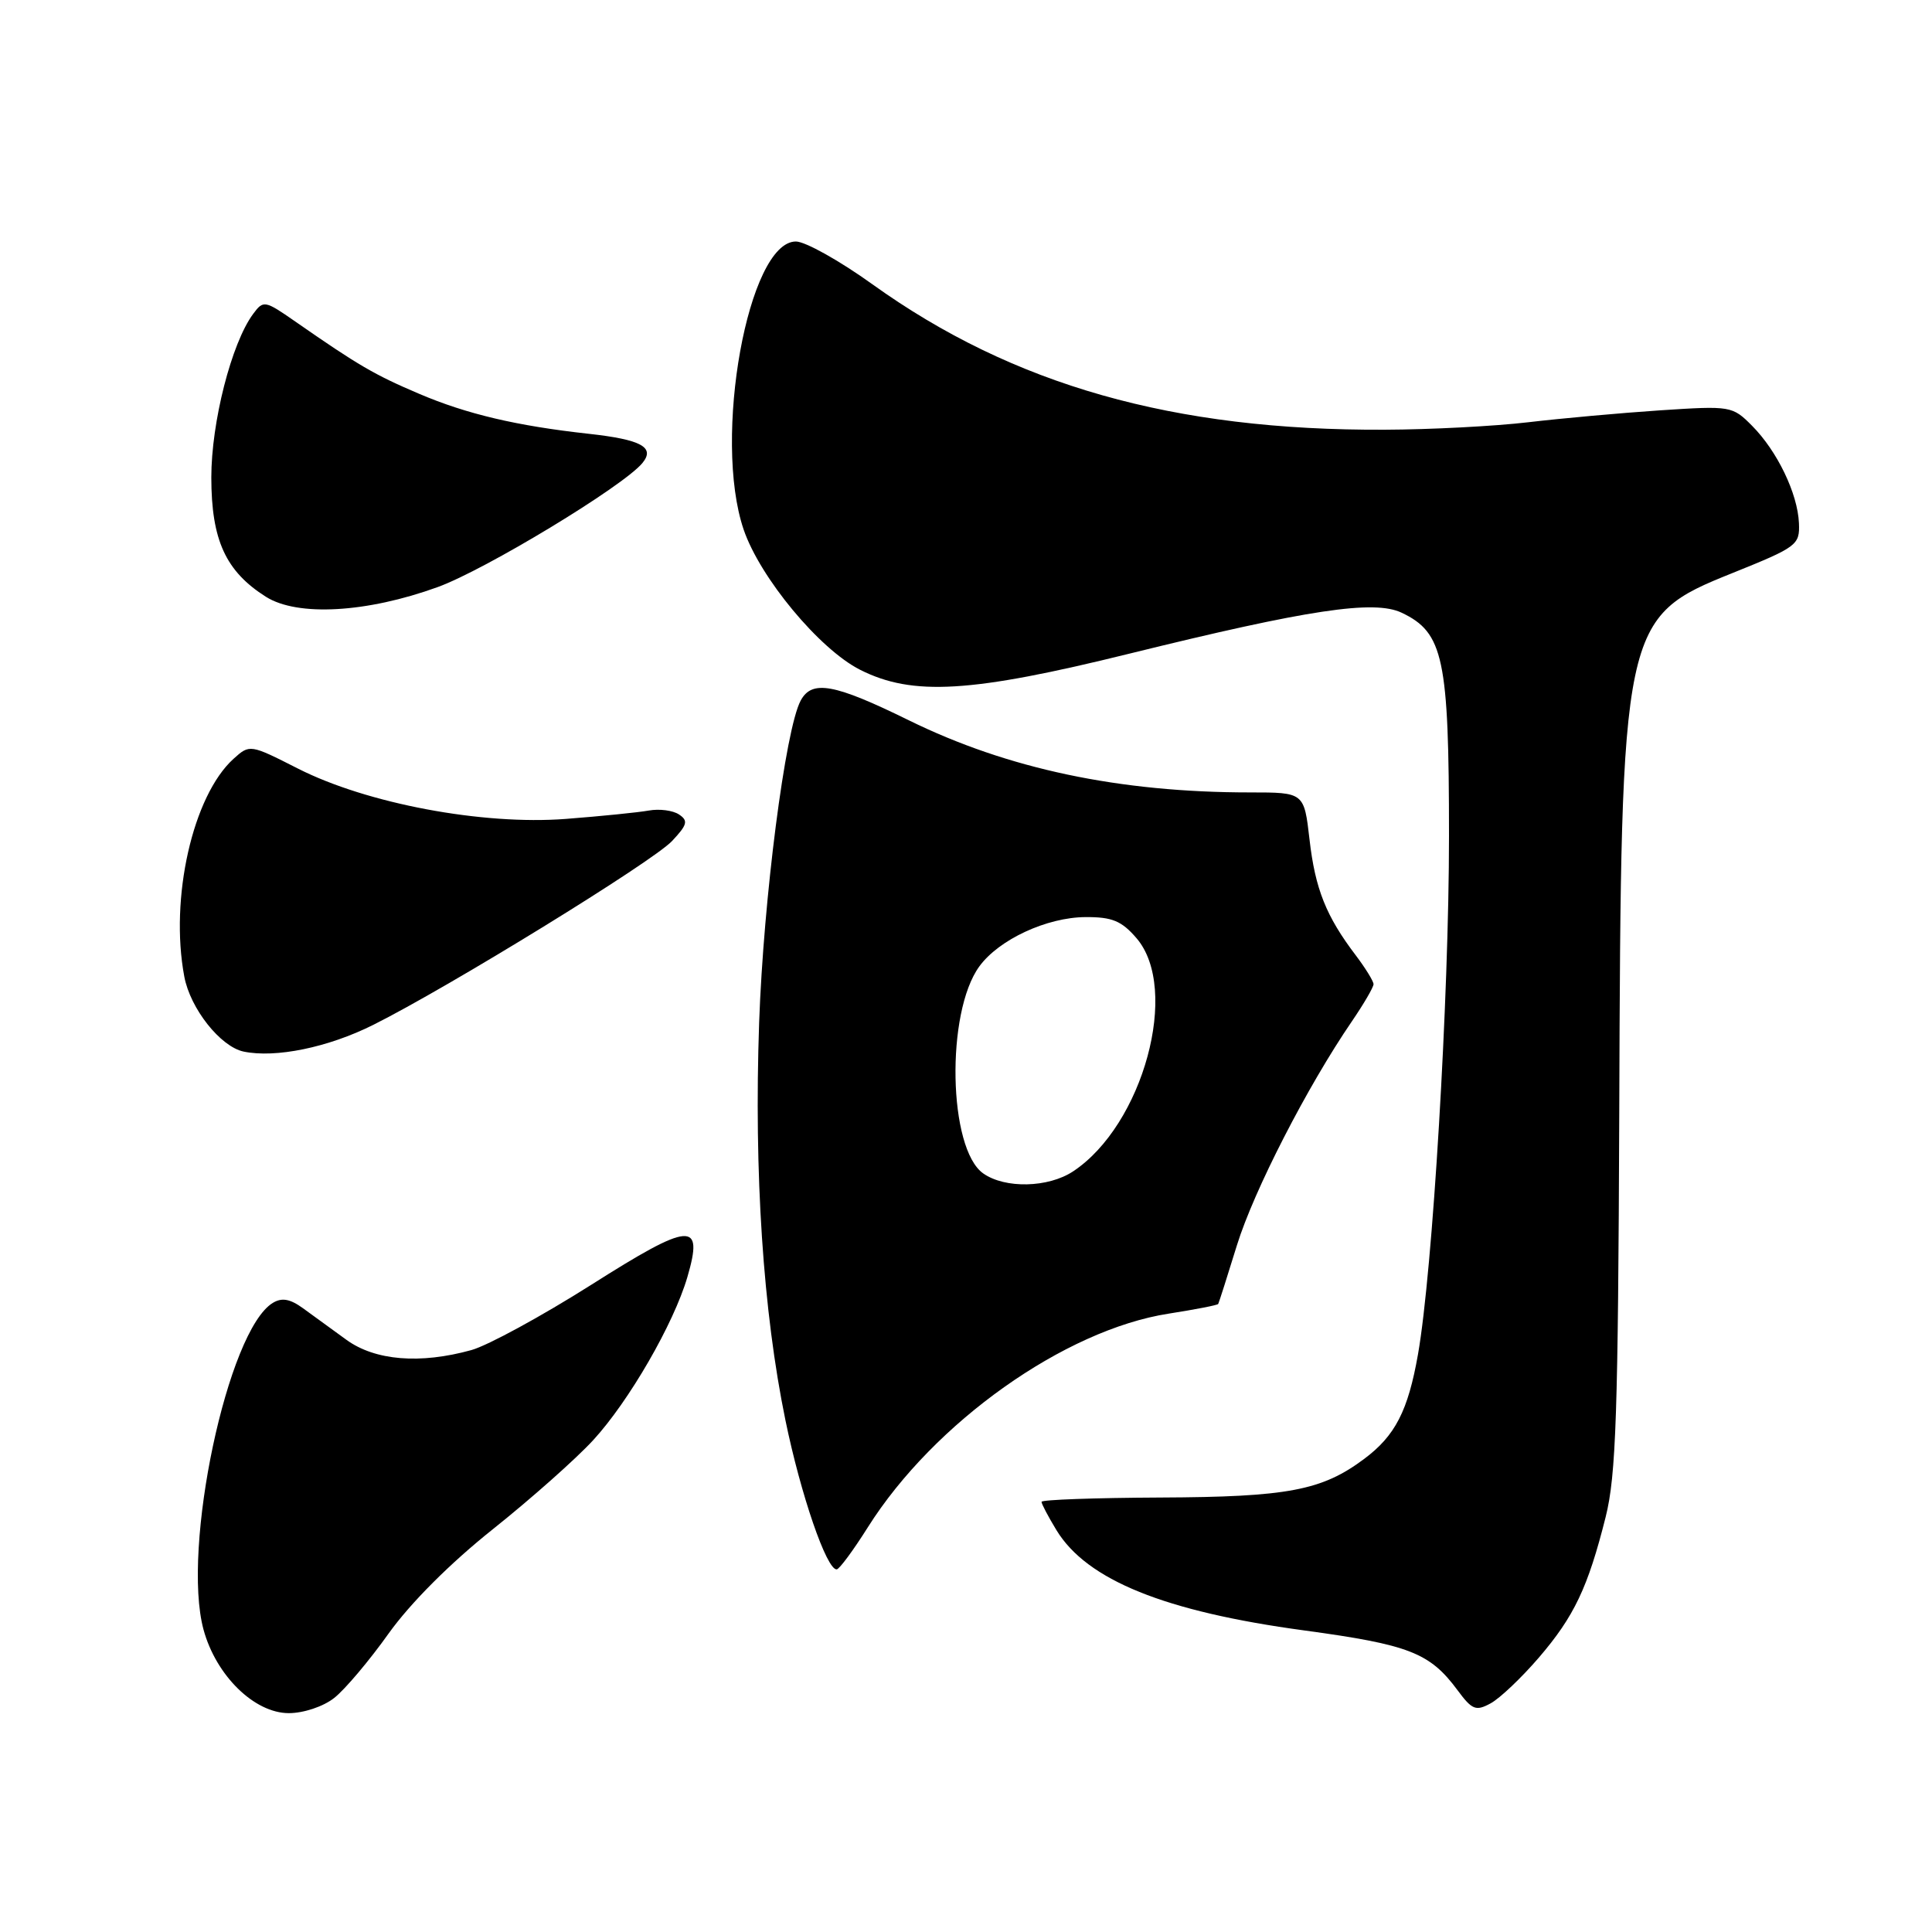 <?xml version="1.0" encoding="UTF-8" standalone="no"?>
<!DOCTYPE svg PUBLIC "-//W3C//DTD SVG 1.1//EN" "http://www.w3.org/Graphics/SVG/1.1/DTD/svg11.dtd" >
<svg xmlns="http://www.w3.org/2000/svg" xmlns:xlink="http://www.w3.org/1999/xlink" version="1.1" viewBox="0 0 256 256">
 <g >
 <path fill="currentColor"
d=" M 44.28 224.99 C 45.69 223.89 48.94 220.04 51.50 216.44 C 54.40 212.39 59.66 207.12 65.34 202.60 C 70.38 198.58 76.34 193.29 78.59 190.84 C 83.33 185.69 89.27 175.41 91.08 169.22 C 93.27 161.74 91.53 161.88 78.30 170.27 C 71.77 174.40 64.65 178.28 62.47 178.89 C 55.66 180.78 49.70 180.29 45.90 177.53 C 44.03 176.18 41.44 174.29 40.15 173.35 C 38.44 172.11 37.35 171.91 36.15 172.64 C 30.16 176.27 24.04 205.14 26.97 215.94 C 28.63 222.03 33.71 227.00 38.27 227.00 C 40.22 227.00 42.84 226.13 44.28 224.99 Z  M 203.89 219.66 C 208.58 214.20 210.41 210.36 212.76 201.00 C 214.14 195.50 214.41 187.25 214.56 147.50 C 214.78 82.54 214.94 81.80 229.59 75.92 C 238.13 72.48 238.49 72.21 238.37 69.32 C 238.20 65.39 235.49 59.77 232.16 56.42 C 229.55 53.79 229.34 53.76 220.00 54.37 C 214.78 54.72 206.90 55.43 202.50 55.95 C 198.10 56.47 189.55 56.92 183.50 56.94 C 155.49 57.07 134.24 51.04 115.60 37.67 C 111.26 34.55 106.70 32.00 105.46 32.00 C 99.13 32.00 94.41 58.05 98.54 70.18 C 100.72 76.56 108.58 86.03 113.97 88.75 C 120.92 92.26 128.67 91.80 149.70 86.60 C 173.34 80.77 182.08 79.45 185.73 81.19 C 191.27 83.82 192.00 87.25 192.00 110.78 C 192.00 132.24 189.83 168.45 187.89 179.46 C 186.57 186.95 184.87 190.25 180.75 193.32 C 175.16 197.50 170.61 198.36 153.75 198.43 C 145.09 198.47 138.00 198.72 138.01 199.00 C 138.01 199.28 138.90 200.97 139.99 202.76 C 144.02 209.37 154.33 213.54 172.81 216.04 C 186.72 217.93 189.45 218.99 193.13 223.96 C 195.06 226.57 195.56 226.77 197.52 225.70 C 198.74 225.04 201.60 222.32 203.89 219.66 Z  M 115.00 202.36 C 123.75 188.49 141.09 176.19 154.88 174.06 C 158.39 173.51 161.34 172.94 161.42 172.78 C 161.51 172.63 162.63 169.12 163.90 165.00 C 166.14 157.76 173.23 143.95 179.14 135.32 C 180.71 133.02 182.00 130.81 182.00 130.41 C 182.00 130.02 180.94 128.30 179.65 126.59 C 175.72 121.42 174.27 117.79 173.52 111.25 C 172.80 105.00 172.80 105.00 165.63 105.00 C 148.30 105.00 133.53 101.88 120.44 95.45 C 110.53 90.58 107.58 90.05 106.09 92.84 C 104.06 96.63 101.17 119.09 100.59 135.50 C 99.90 155.47 101.11 173.77 104.07 188.17 C 106.10 198.05 109.54 208.05 110.87 207.95 C 111.22 207.93 113.08 205.41 115.00 202.36 Z  M 49.46 135.80 C 59.43 130.82 86.49 114.17 89.05 111.44 C 91.08 109.28 91.22 108.75 89.97 107.92 C 89.16 107.38 87.37 107.15 85.98 107.40 C 84.59 107.65 79.64 108.15 74.98 108.51 C 63.93 109.36 48.62 106.48 39.48 101.84 C 33.12 98.61 33.09 98.61 30.94 100.55 C 25.54 105.44 22.47 119.02 24.42 129.40 C 25.21 133.64 29.21 138.69 32.28 139.34 C 36.52 140.22 43.46 138.80 49.46 135.80 Z  M 58.00 77.79 C 64.31 75.50 82.55 64.45 85.11 61.37 C 86.85 59.27 84.99 58.25 78.01 57.48 C 68.46 56.43 61.82 54.86 55.56 52.19 C 49.61 49.66 47.49 48.42 39.12 42.60 C 35.08 39.79 34.90 39.76 33.54 41.60 C 30.67 45.48 28.00 55.95 28.00 63.27 C 28.01 71.57 29.90 75.70 35.24 79.08 C 39.43 81.72 48.61 81.20 58.00 77.79 Z  M 130.29 155.49 C 125.65 152.24 125.30 134.17 129.77 128.05 C 132.37 124.49 138.70 121.55 143.84 121.52 C 147.36 121.50 148.62 122.02 150.59 124.31 C 156.39 131.05 151.48 149.08 142.18 155.22 C 138.89 157.39 133.18 157.52 130.29 155.49 Z "/>
</g>
</svg>